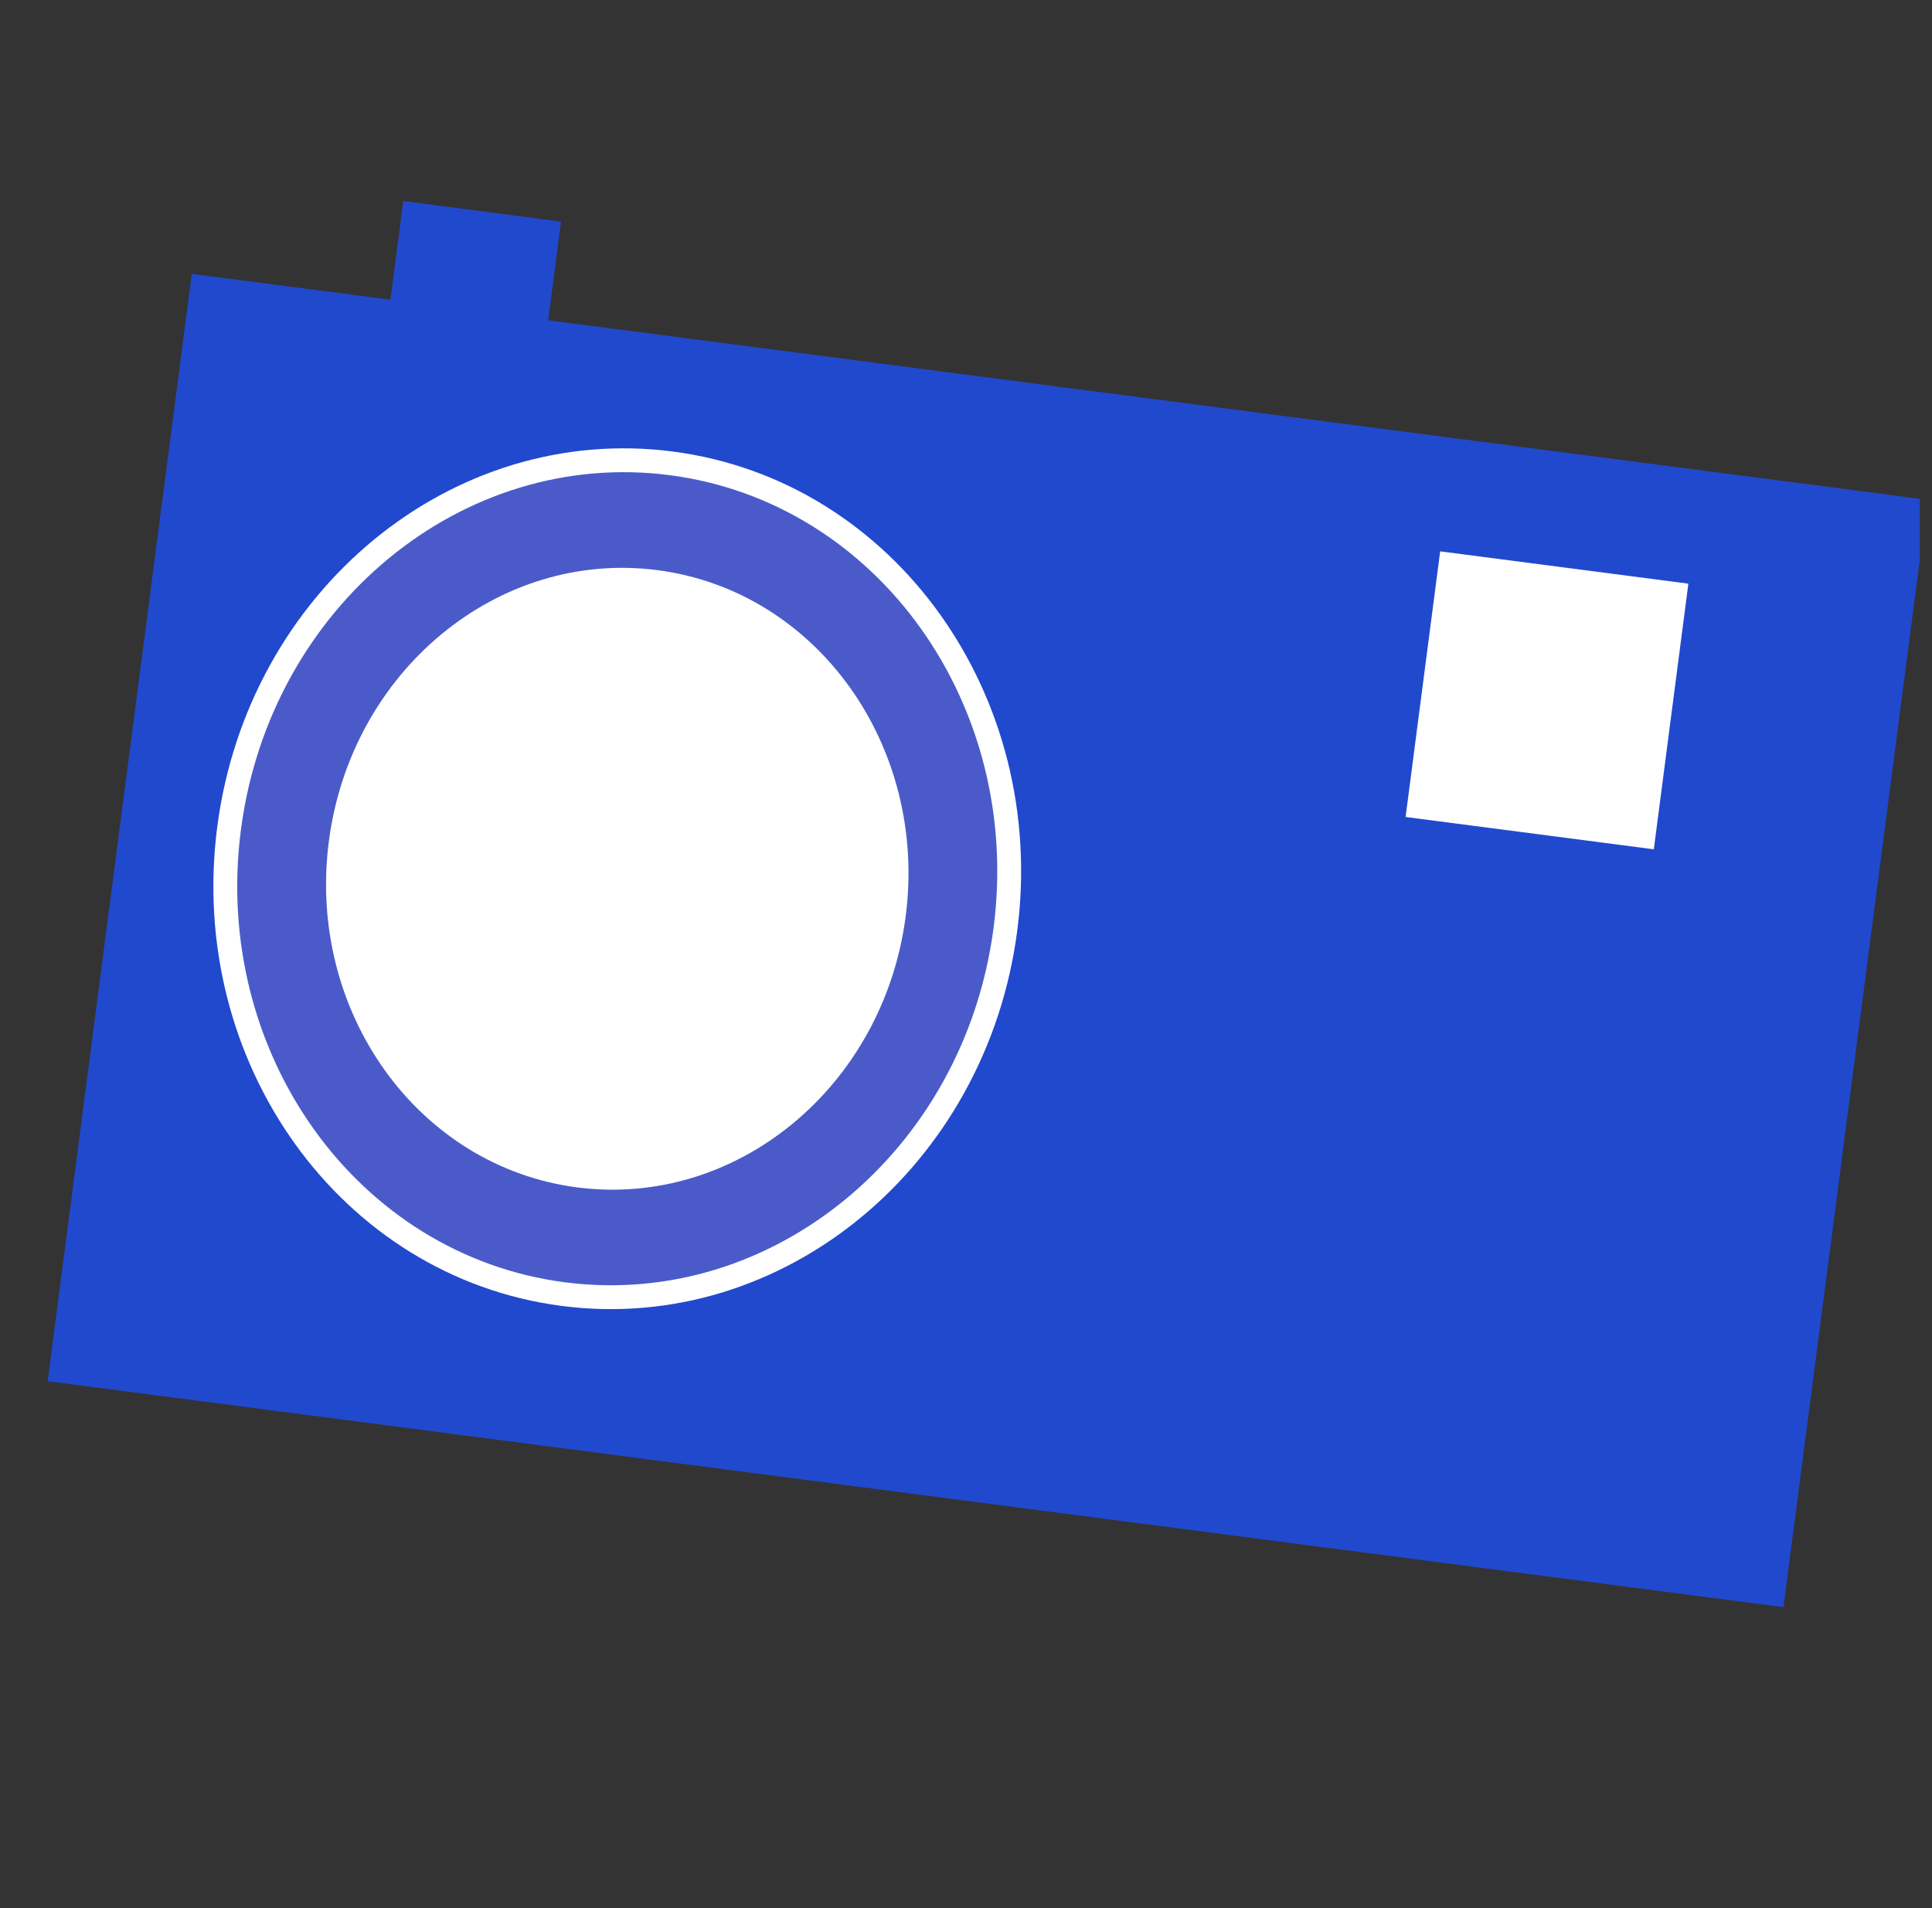 <svg width="81" height="80" viewBox="0 0 81 80" fill="none" xmlns="http://www.w3.org/2000/svg">
<rect x="0" y="0" width="81" height="80" fill="#333333" stroke="none"/>
<g clip-path="url(#clip0_961_7890)">
<path d="M23.521 9.29L16.907 8.429L16.252 13.462L22.866 14.323L23.521 9.29Z" fill="#2149CE"/>
<path d="M80.815 20.955L8.041 11.482L1.998 57.909L74.772 67.382L80.815 20.955Z" fill="#2149CE"/>
<path d="M23.612 54.257C32.599 55.427 40.9 48.578 42.152 38.96C43.404 29.342 37.133 20.597 28.146 19.427C19.158 18.257 10.857 25.106 9.605 34.724C8.353 44.342 14.624 53.087 23.612 54.257Z" fill="#4A5BC9" stroke="white" stroke-miterlimit="1.5" stroke-linecap="round" stroke-linejoin="round"/>
<path d="M24.195 49.783C30.873 50.652 37.04 45.564 37.971 38.417C38.901 31.271 34.242 24.773 27.564 23.904C20.886 23.035 14.718 28.123 13.788 35.27C12.858 42.416 17.517 48.914 24.195 49.783Z" fill="white"/>
<path d="M70.786 24.471L60.38 23.116L58.93 34.253L69.337 35.608L70.786 24.471Z" fill="white"/>
</g>
<defs>
<clipPath id="clip0_961_7890">
<rect width="80" height="80" fill="white" transform="translate(0.489)"/>
</clipPath>
</defs>
</svg>
